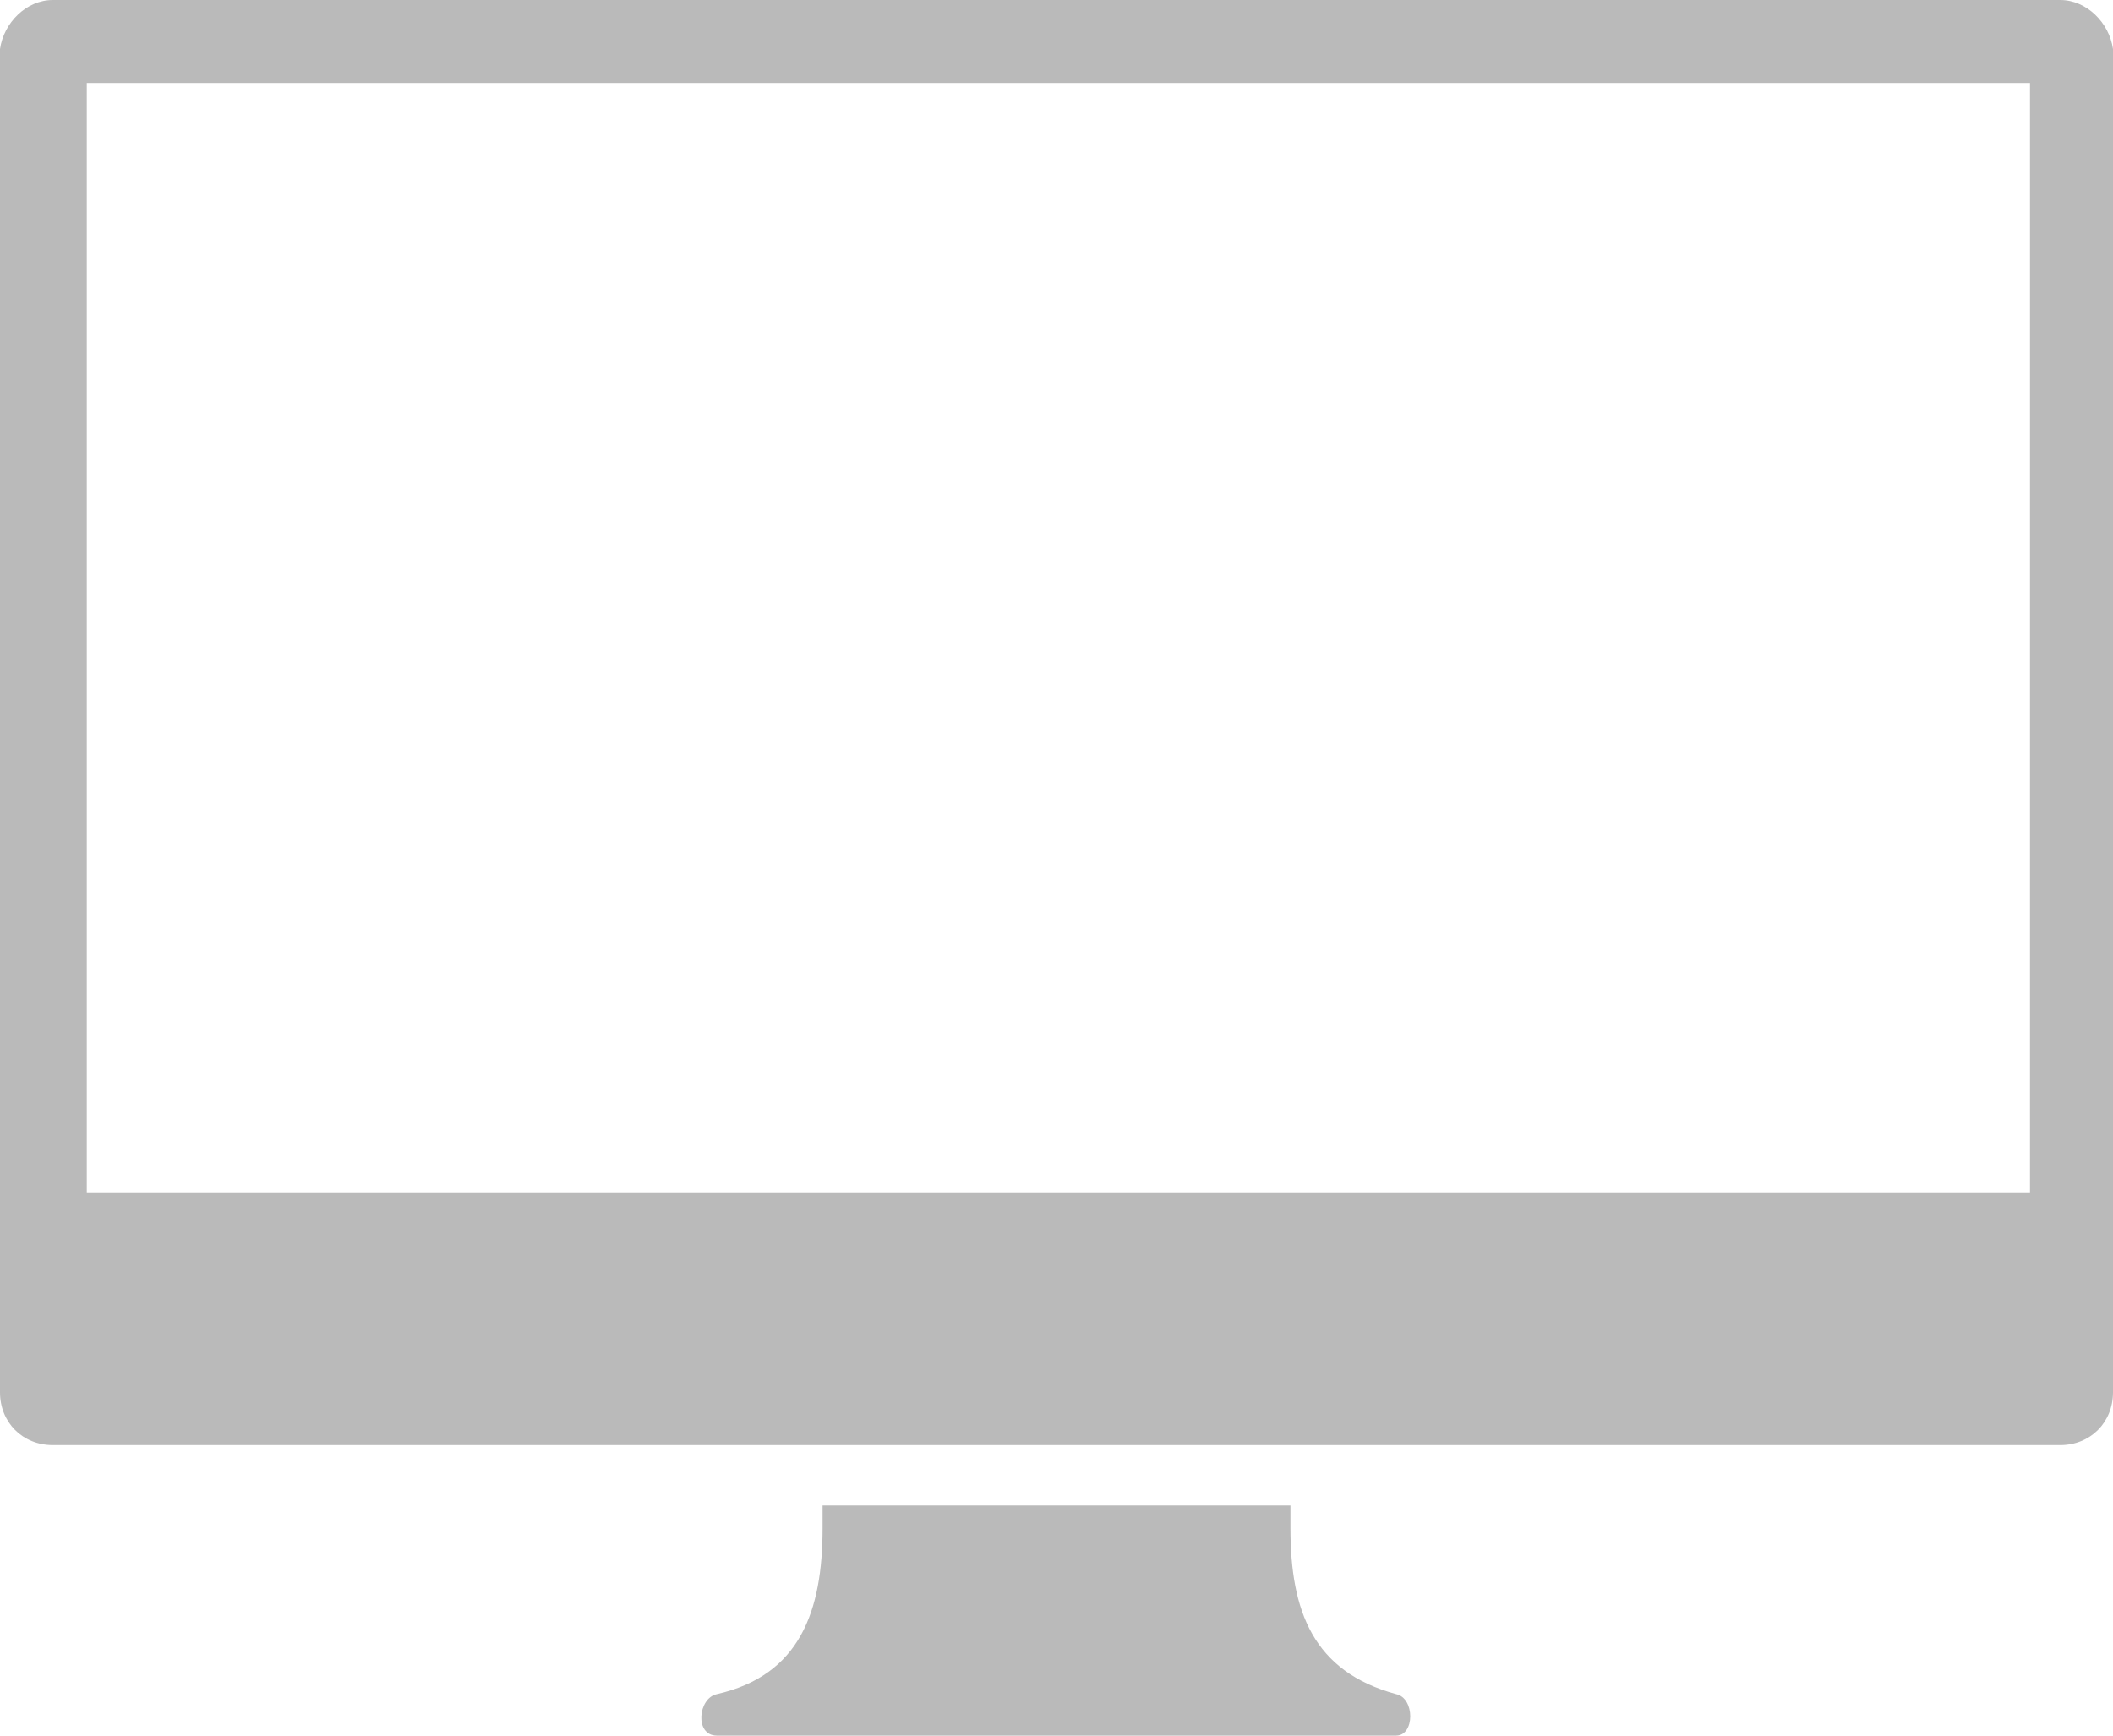 <?xml version="1.0" encoding="utf-8"?>
<!-- Generator: Adobe Illustrator 18.1.1, SVG Export Plug-In . SVG Version: 6.00 Build 0)  -->
<svg version="1.1" id="Layer_1" xmlns="http://www.w3.org/2000/svg" xmlns:xlink="http://www.w3.org/1999/xlink" x="0px" y="0px"
	 viewBox="-233 373.5 56 46" enable-background="new -233 373.5 56 46" xml:space="preserve">
<path fill="#BABABA" d="M-177,374.8c-0.1-0.7-0.7-1.3-1.4-1.3h-53.2c-0.7,0-1.3,0.6-1.4,1.3l0,35.6c0,0.8,0.6,1.4,1.4,1.4h53.2
	c0.8,0,1.4-0.6,1.4-1.4L-177,374.8z M-179.2,405.1h-51.5v-29.4h51.5V405.1z"/>
<path fill="#BABABA" d="M-196,418.4c-2.2-0.6-2.8-2.2-2.8-4.4v-0.6h-6.2h-6.2v0.6c0,2.2-0.6,3.9-2.8,4.4c-0.5,0.1-0.6,1.1,0,1.1h9h9
	C-195.5,419.5-195.5,418.5-196,418.4z"/>
</svg>
